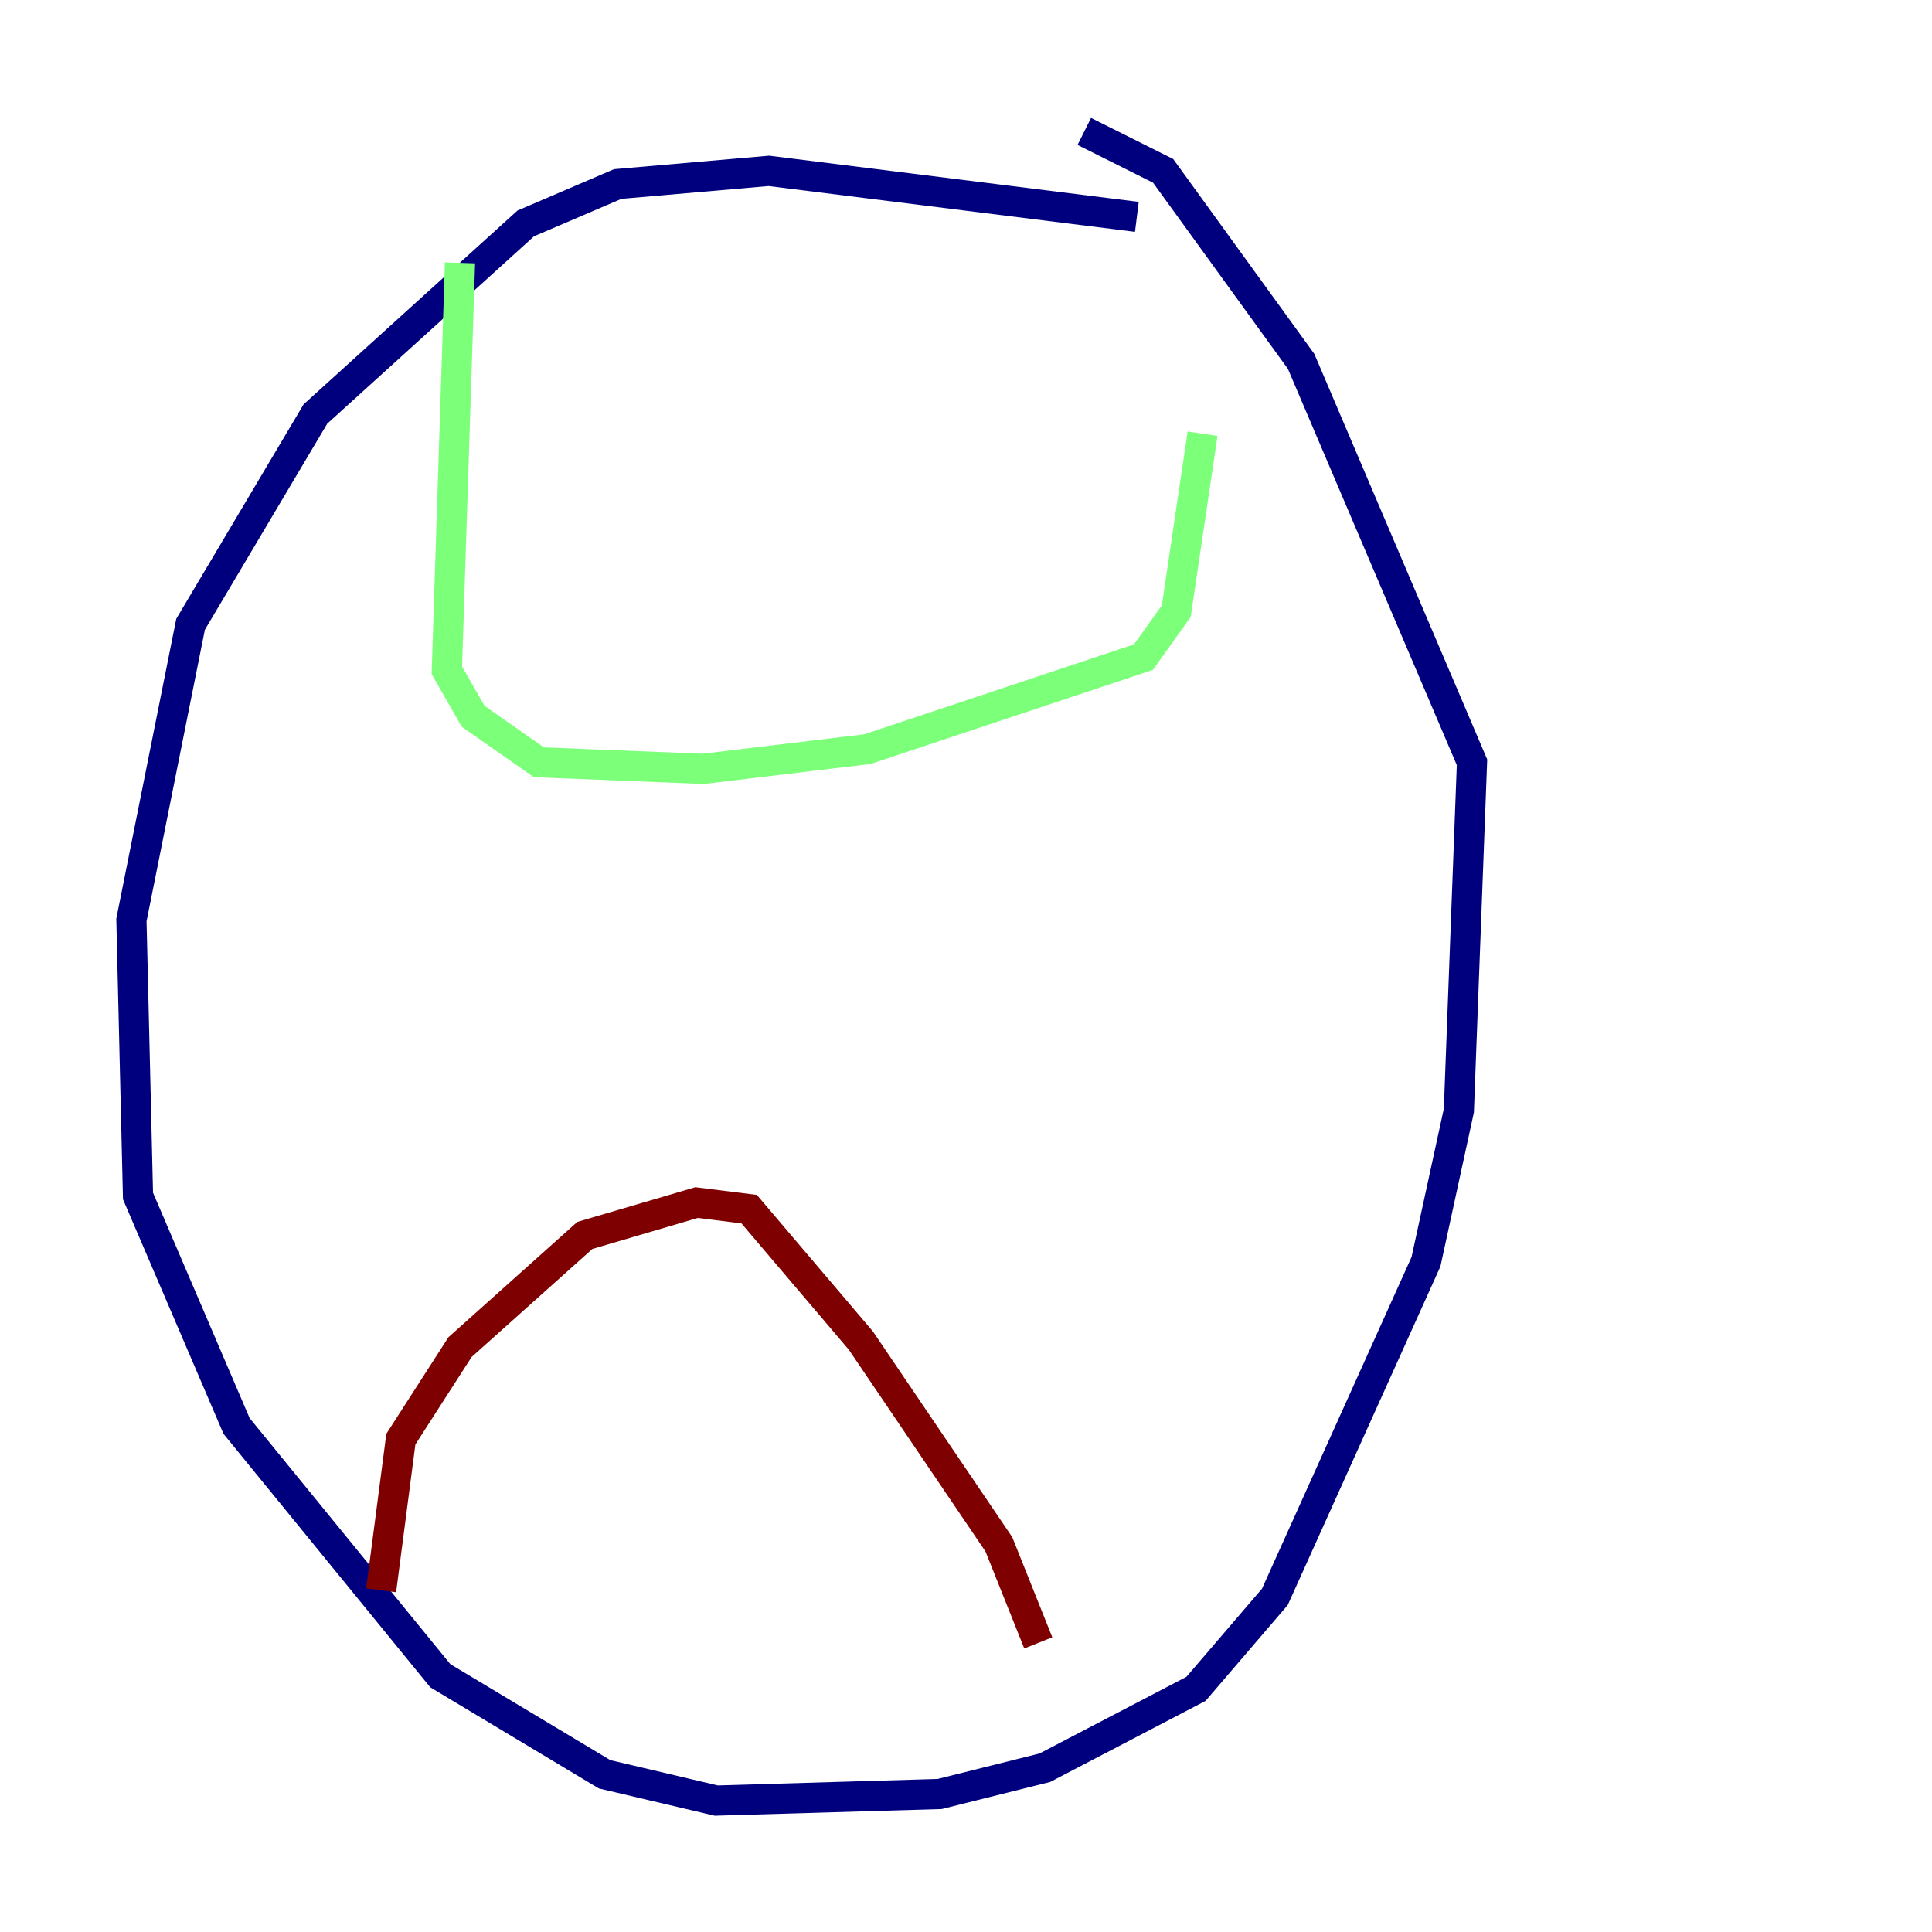 <?xml version="1.0" encoding="utf-8" ?>
<svg baseProfile="tiny" height="128" version="1.2" viewBox="0,0,128,128" width="128" xmlns="http://www.w3.org/2000/svg" xmlns:ev="http://www.w3.org/2001/xml-events" xmlns:xlink="http://www.w3.org/1999/xlink"><defs /><polyline fill="none" points="75.32,14.367 50.939,11.32 40.925,12.191 34.83,14.803 20.898,27.429 12.626,41.361 8.707,60.952 9.143,79.238 15.674,94.476 29.17,111.02 40.054,117.551 47.456,119.293 62.258,118.857 69.225,117.116 79.238,111.891 84.463,105.796 94.476,83.592 96.653,73.578 97.524,50.503 86.204,23.946 77.061,11.32 71.837,8.707" stroke="#00007f" stroke-width="2" /><polyline fill="none" points="30.476,17.415 29.605,44.408 31.347,47.456 35.701,50.503 46.585,50.939 57.469,49.633 75.755,43.537 77.932,40.49 79.674,28.735" stroke="#7cff79" stroke-width="2" /><polyline fill="none" points="25.252,105.361 26.558,95.347 30.476,89.252 38.748,81.85 46.15,79.674 49.633,80.109 57.034,88.816 66.177,102.313 68.789,108.844" stroke="#7f0000" stroke-width="2" /></svg>